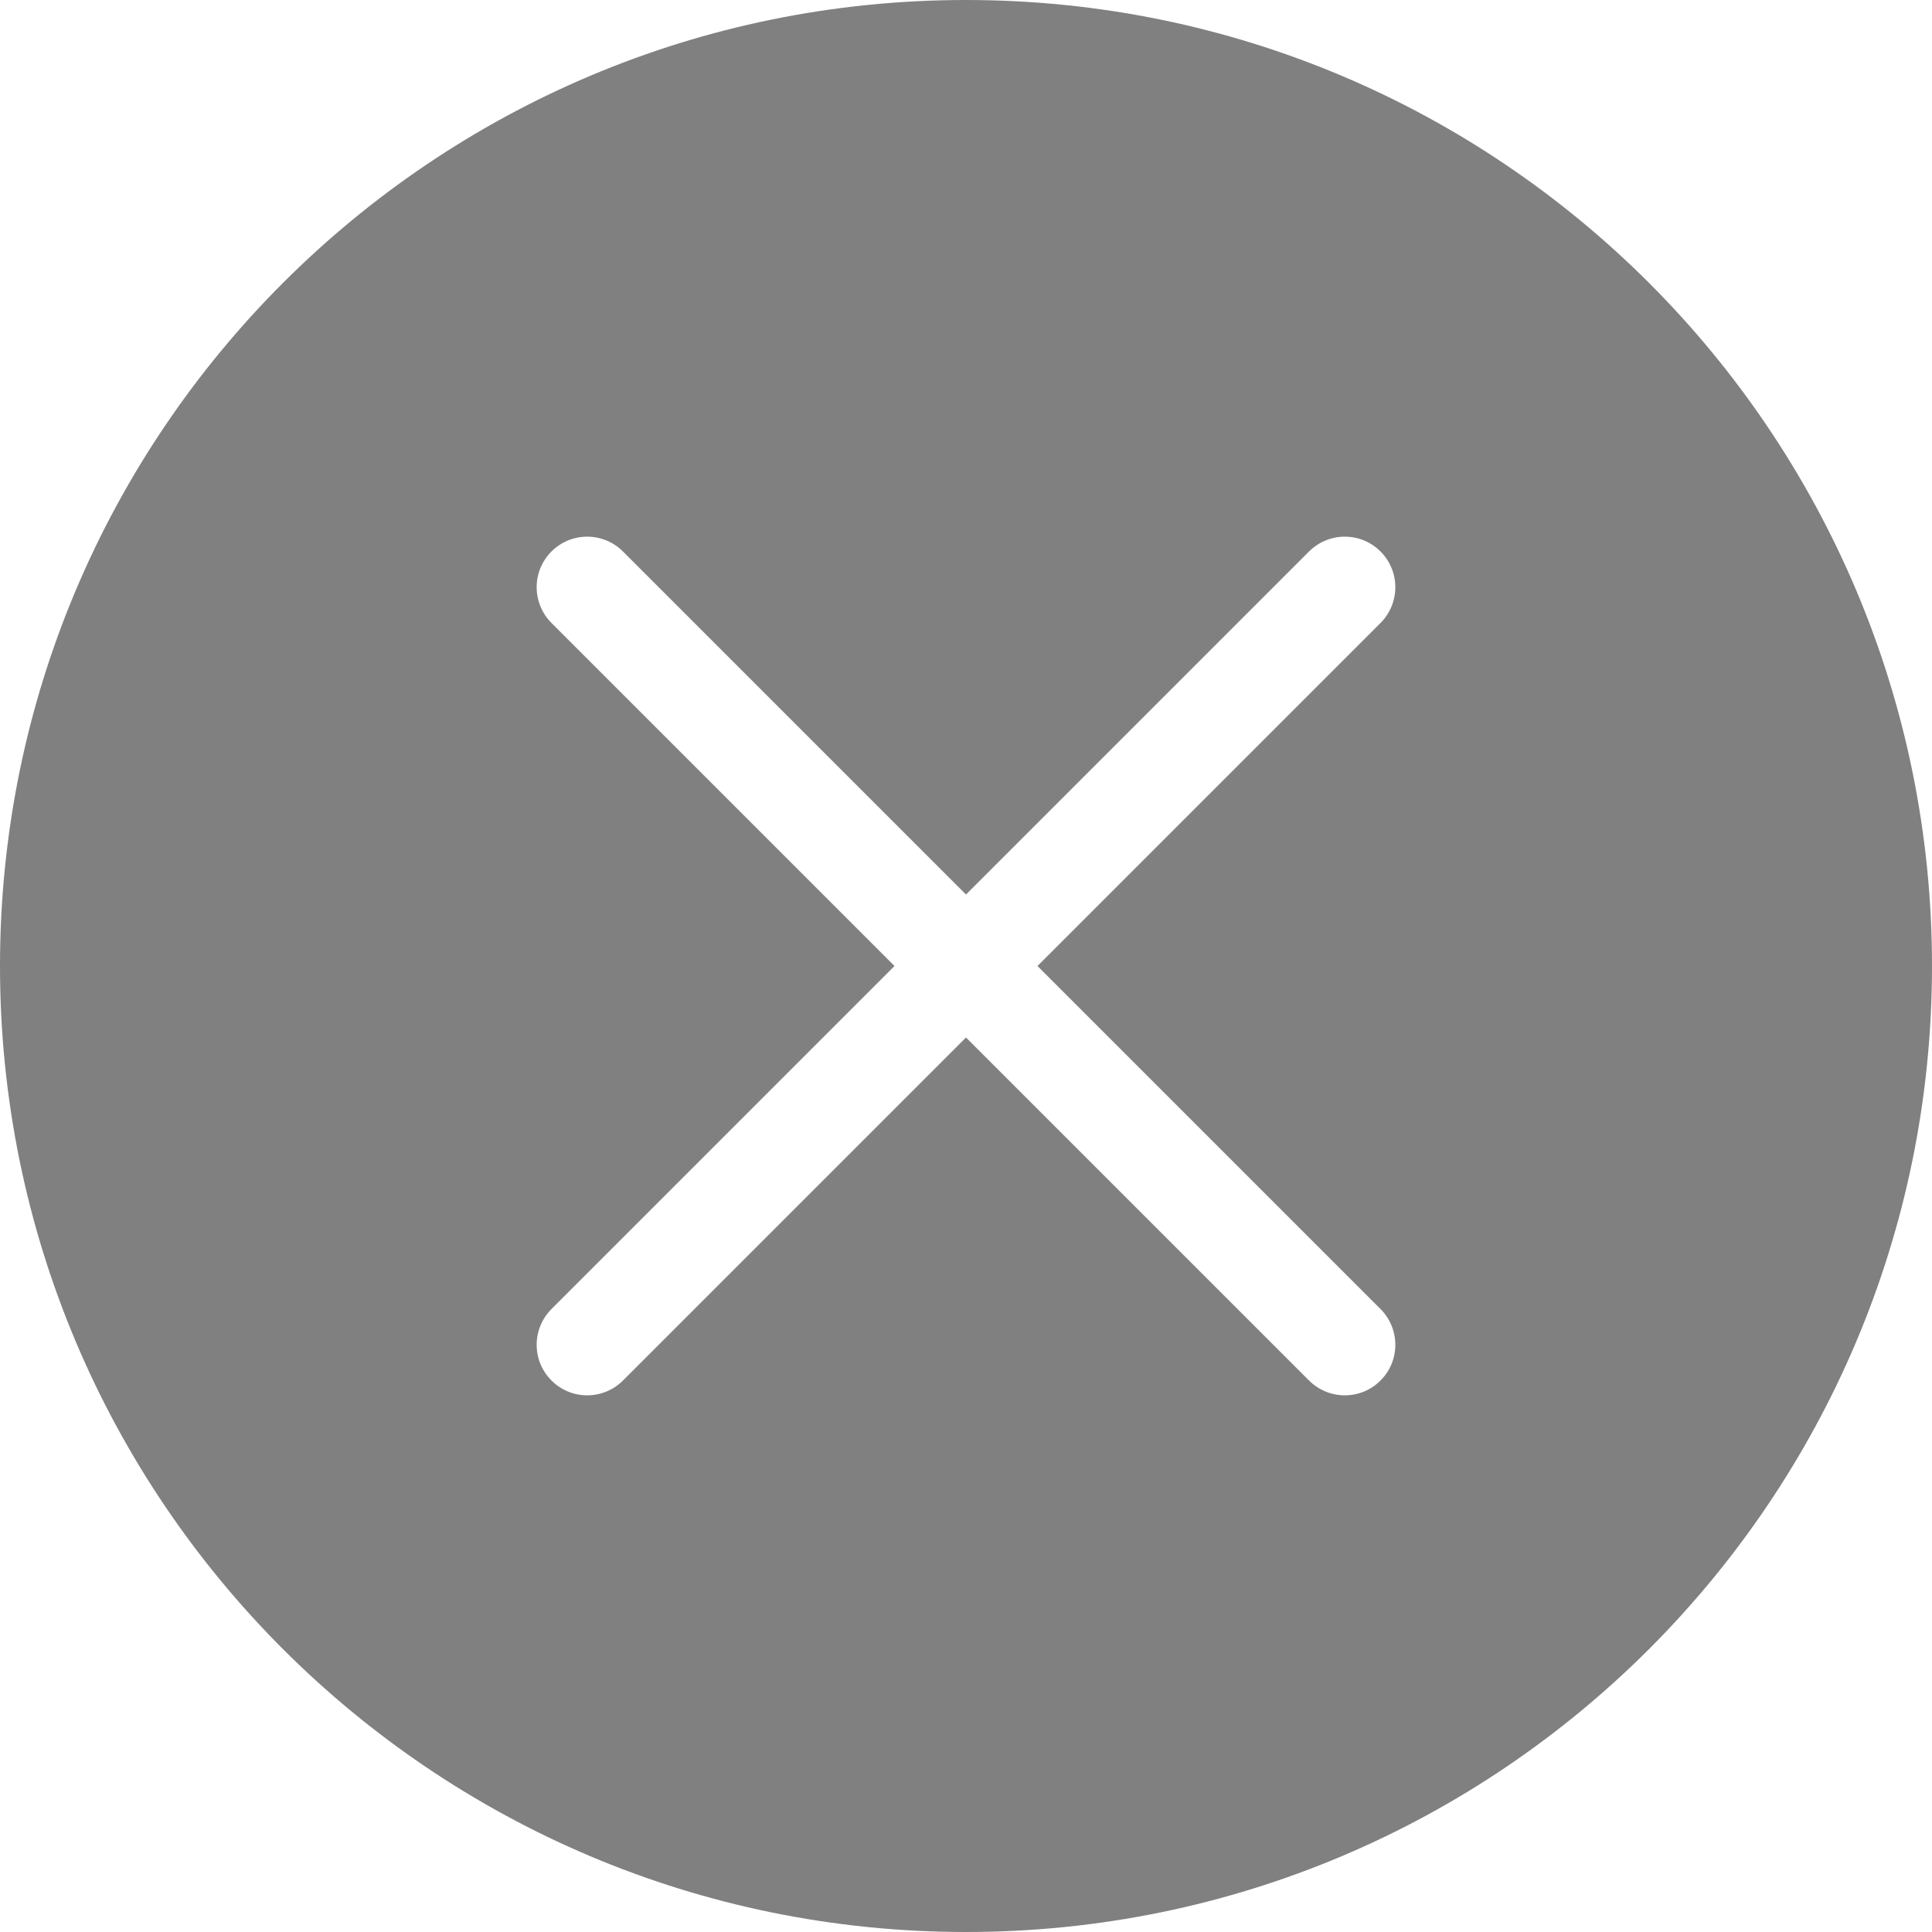﻿<?xml version="1.0" encoding="utf-8"?>
<svg version="1.1" xmlns:xlink="http://www.w3.org/1999/xlink" width="36px" height="36px" xmlns="http://www.w3.org/2000/svg">
  <g transform="matrix(1 0 0 1 -2064 -1400 )">
    <path d="M 36 18  C 36 8.059  27.941 0  18 0  C 8.059 0  0 8.059  0 18  C 0 27.941  8.059 36  18 36  C 27.941 36  36 27.941  36 18  Z M 10.942 26  C 10.422 26  10 25.578  10 25.058  C 10 24.809  10.099 24.569  10.276 24.392  L 16.668 18  L 10.276 11.608  C 10.099 11.431  10 11.191  10 10.942  C 10 10.422  10.422 10  10.942 10  C 11.191 10  11.431 10.099  11.608 10.276  L 18 16.668  L 24.392 10.276  C 24.569 10.099  24.809 10  25.058 10  C 25.578 10  26 10.422  26 10.942  C 26 11.191  25.901 11.431  25.724 11.608  L 19.332 18  L 25.724 24.392  C 25.901 24.569  26 24.809  26 25.058  C 26 25.578  25.578 26  25.058 26  C 24.809 26  24.569 25.901  24.392 25.724  L 18 19.332  L 11.608 25.724  C 11.431 25.901  11.191 26  10.942 26  Z " fill-rule="nonzero" fill="#000000" stroke="none" fill-opacity="0.498" transform="matrix(1 0 0 1 2064 1400 )" />
  </g>
</svg>